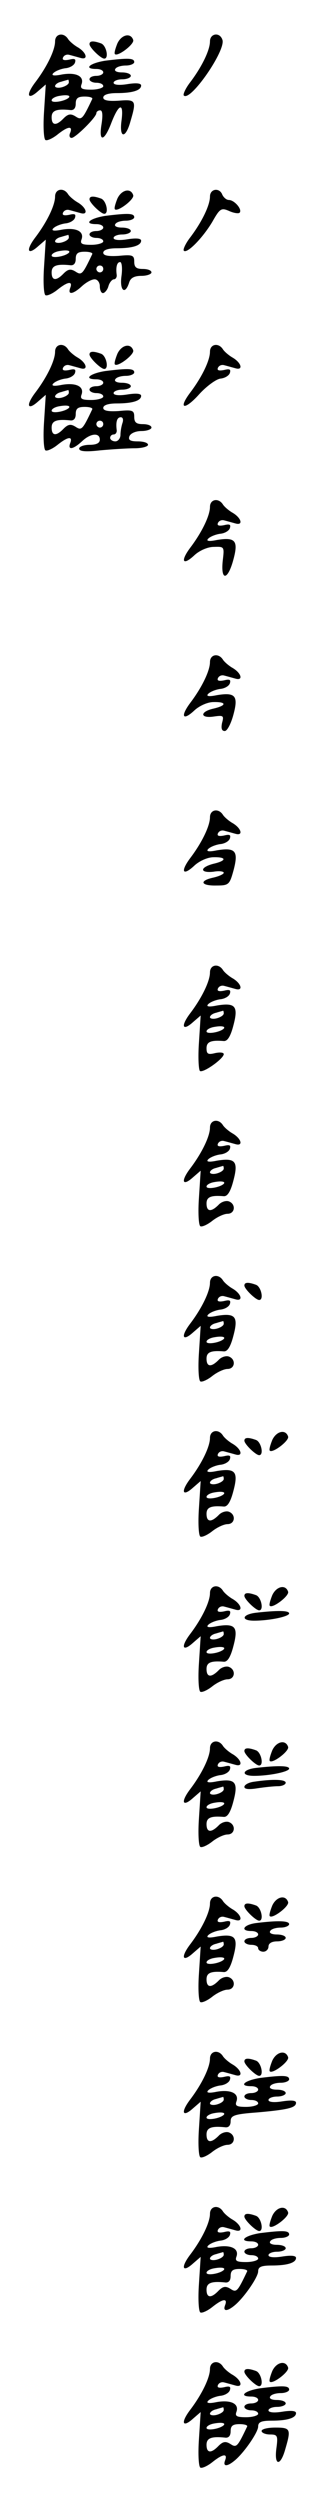 <?xml version="1.0" standalone="no"?>
<!DOCTYPE svg PUBLIC "-//W3C//DTD SVG 20010904//EN"
 "http://www.w3.org/TR/2001/REC-SVG-20010904/DTD/svg10.dtd">
<svg version="1.0" xmlns="http://www.w3.org/2000/svg"
 width="95pt" height="725pt" viewBox="0 0 95 725"
 preserveAspectRatio="xMidYMid meet">
<g transform="translate(0,725) scale(0.1,-0.1)"
fill="#000000" stroke="none">
<path d="M160 7130 c0 -25 -23 -73 -57 -118 -29 -38 -23 -54 8 -26 l22 19 -5
-78 c-3 -43 -1 -80 4 -83 4 -3 20 4 34 15 31 25 46 27 38 6 -4 -8 -2 -15 4
-15 11 0 72 60 72 72 0 4 5 8 11 8 7 0 8 -14 4 -40 -9 -54 8 -51 29 5 22 56
36 58 29 5 -7 -52 12 -53 26 -2 18 61 16 64 -34 60 -31 -2 -45 1 -45 9 0 8 14
13 39 13 46 0 71 8 71 22 0 7 -15 8 -40 4 -25 -4 -40 -2 -40 4 0 5 11 10 25
10 14 0 25 5 25 10 0 6 -12 10 -26 10 -14 0 -23 4 -19 10 3 6 17 10 31 10 13
0 24 5 24 10 0 12 -19 12 -84 4 -45 -7 -65 -24 -26 -24 11 0 20 -4 20 -10 0
-5 -9 -10 -20 -10 -11 0 -20 -4 -20 -10 0 -5 9 -10 20 -10 11 0 20 -4 20 -10
0 -5 -16 -10 -35 -10 -27 0 -33 3 -28 16 8 23 -16 35 -57 28 -24 -5 -32 -3
-25 4 6 6 21 12 34 14 14 1 27 9 29 17 3 10 -1 12 -17 8 -15 -3 -21 -1 -18 6
3 7 11 10 18 8 8 -2 22 -6 33 -9 24 -7 17 17 -10 32 -10 6 -23 17 -27 24 -13
19 -37 14 -37 -8z m40 -119 c0 -5 -9 -11 -20 -14 -11 -3 -20 -1 -20 3 0 5 8
11 18 13 9 3 18 5 20 6 1 0 2 -3 2 -8z m-1 -45 c-12 -10 -49 -16 -49 -7 0 5
10 11 23 13 22 4 34 1 26 -6z m69 -3 c-28 -59 -31 -62 -48 -51 -14 9 -22 8
-35 -5 -22 -23 -35 -21 -35 3 0 19 13 25 53 21 11 -2 17 5 17 18 0 16 6 21 26
21 14 0 24 -3 22 -7z"/>
<path d="M341 7124 c-6 -15 -10 -29 -7 -31 8 -8 57 29 53 41 -7 22 -34 16 -46
-10z"/>
<path d="M610 7130 c0 -25 -23 -73 -57 -118 -14 -18 -22 -36 -19 -39 19 -19
124 133 112 162 -8 23 -36 18 -36 -5z"/>
<path d="M260 7122 c0 -10 33 -42 43 -42 14 0 6 38 -9 44 -22 8 -34 8 -34 -2z"/>
<path d="M160 6680 c0 -25 -23 -73 -57 -118 -29 -38 -23 -54 8 -26 l22 19 -5
-78 c-3 -43 -1 -80 4 -83 4 -3 20 4 34 15 31 25 46 27 38 6 -8 -21 8 -19 34 5
12 11 28 20 37 20 8 0 15 -9 15 -20 0 -11 4 -20 9 -20 5 0 13 9 16 20 3 11 11
20 16 20 5 0 9 6 8 13 -3 23 1 37 10 37 5 0 7 -18 4 -40 -6 -42 10 -57 22 -20
4 14 15 20 36 20 16 0 29 5 29 10 0 6 -11 10 -25 10 -19 0 -25 5 -25 21 0 19
-5 21 -45 17 -31 -2 -45 1 -45 9 0 8 14 13 39 13 46 0 71 8 71 22 0 7 -15 8
-40 4 -25 -4 -40 -2 -40 4 0 5 11 10 25 10 14 0 25 5 25 10 0 6 -12 10 -26 10
-14 0 -23 4 -19 10 3 6 17 10 31 10 13 0 24 5 24 10 0 12 -19 12 -84 4 -45 -7
-65 -24 -26 -24 11 0 20 -4 20 -10 0 -5 -9 -10 -20 -10 -11 0 -20 -4 -20 -10
0 -5 9 -10 20 -10 11 0 20 -4 20 -10 0 -5 -16 -10 -35 -10 -27 0 -33 3 -28 16
8 23 -16 35 -57 28 -24 -5 -32 -3 -25 4 6 6 21 12 34 14 14 1 27 9 29 17 3 10
-1 12 -17 8 -15 -3 -21 -1 -18 6 3 7 11 10 18 8 8 -2 22 -6 33 -9 24 -7 17 17
-10 32 -10 6 -23 17 -27 24 -13 19 -37 14 -37 -8z m40 -119 c0 -5 -9 -11 -20
-14 -11 -3 -20 -1 -20 3 0 5 8 11 18 13 9 3 18 5 20 6 1 0 2 -3 2 -8z m-1 -45
c-12 -10 -49 -16 -49 -7 0 5 10 11 23 13 22 4 34 1 26 -6z m69 -3 c-28 -59
-31 -62 -48 -51 -14 9 -22 8 -35 -5 -22 -23 -35 -21 -35 3 0 19 13 25 53 21
11 -2 17 5 17 18 0 16 6 21 26 21 14 0 24 -3 22 -7z m32 -43 c0 -5 -4 -10 -10
-10 -5 0 -10 5 -10 10 0 6 5 10 10 10 6 0 10 -4 10 -10z"/>
<path d="M341 6674 c-6 -15 -10 -29 -7 -31 8 -8 57 29 53 41 -7 22 -34 16 -46
-10z"/>
<path d="M610 6680 c0 -25 -23 -73 -57 -118 -14 -18 -22 -36 -19 -39 9 -10 55
37 83 84 22 39 26 41 49 31 13 -6 27 -8 30 -5 9 9 -15 37 -31 37 -7 0 -15 7
-19 15 -8 22 -36 18 -36 -5z"/>
<path d="M260 6672 c0 -10 33 -42 43 -42 14 0 6 38 -9 44 -22 8 -34 8 -34 -2z"/>
<path d="M160 6230 c0 -25 -23 -73 -57 -118 -29 -38 -23 -54 8 -26 l22 19 -5
-78 c-3 -43 -1 -80 4 -83 4 -3 20 4 34 15 31 25 46 27 38 6 -8 -21 8 -19 34 5
25 24 52 26 52 5 0 -10 -10 -15 -30 -15 -16 0 -30 -5 -30 -11 0 -8 18 -10 61
-5 34 3 79 6 100 6 22 0 39 5 39 10 0 6 -13 10 -30 10 -22 0 -28 4 -24 15 4 9
19 15 35 15 16 0 29 5 29 10 0 6 -11 10 -25 10 -19 0 -25 5 -25 21 0 19 -5 21
-45 17 -31 -2 -45 1 -45 9 0 8 14 13 39 13 46 0 71 8 71 22 0 7 -15 8 -40 4
-25 -4 -40 -2 -40 4 0 5 11 10 25 10 14 0 25 5 25 10 0 6 -12 10 -26 10 -14 0
-23 4 -19 10 3 6 17 10 31 10 13 0 24 5 24 10 0 12 -19 12 -84 4 -45 -7 -65
-24 -26 -24 11 0 20 -4 20 -10 0 -5 -9 -10 -20 -10 -11 0 -20 -4 -20 -10 0 -5
9 -10 20 -10 11 0 20 -4 20 -10 0 -5 -16 -10 -35 -10 -27 0 -33 3 -28 16 8 23
-16 35 -57 28 -24 -5 -32 -3 -25 4 6 6 21 12 34 14 14 1 27 9 29 17 3 10 -1
12 -17 8 -15 -3 -21 -1 -18 6 3 7 11 10 18 8 8 -2 22 -6 33 -9 24 -7 17 17
-10 32 -10 6 -23 17 -27 24 -13 19 -37 14 -37 -8z m40 -119 c0 -5 -9 -11 -20
-14 -11 -3 -20 -1 -20 3 0 5 8 11 18 13 9 3 18 5 20 6 1 0 2 -3 2 -8z m-1 -45
c-12 -10 -49 -16 -49 -7 0 5 10 11 23 13 22 4 34 1 26 -6z m69 -3 c-28 -59
-31 -62 -48 -51 -14 9 -22 8 -35 -5 -22 -23 -35 -21 -35 3 0 19 13 25 53 21
11 -2 17 5 17 18 0 16 6 21 26 21 14 0 24 -3 22 -7z m88 -39 c-3 -9 -6 -24 -6
-35 0 -10 -7 -19 -15 -19 -8 0 -15 5 -15 10 0 6 5 10 10 10 6 0 10 6 9 13 -3
24 1 37 12 37 6 0 8 -7 5 -16z m-56 -4 c0 -5 -4 -10 -10 -10 -5 0 -10 5 -10
10 0 6 5 10 10 10 6 0 10 -4 10 -10z"/>
<path d="M341 6224 c-6 -15 -10 -29 -7 -31 8 -8 57 29 53 41 -7 22 -34 16 -46
-10z"/>
<path d="M610 6230 c0 -25 -23 -73 -57 -118 -37 -49 -17 -53 26 -5 20 22 48
43 61 45 13 1 26 9 28 17 3 10 -1 12 -17 8 -15 -3 -21 -1 -18 6 3 7 11 10 18
8 8 -2 22 -6 33 -9 24 -7 17 17 -10 32 -10 6 -23 17 -27 24 -13 19 -37 14 -37
-8z"/>
<path d="M260 6222 c0 -10 33 -42 43 -42 14 0 6 38 -9 44 -22 8 -34 8 -34 -2z"/>
<path d="M610 5780 c0 -25 -23 -73 -57 -118 -30 -40 -22 -54 12 -22 14 13 38
24 56 24 31 1 31 1 26 -41 -6 -59 15 -56 31 4 15 55 6 66 -48 57 -24 -5 -32
-3 -25 4 6 6 21 12 34 14 14 1 27 9 29 17 3 10 -1 12 -17 8 -15 -3 -21 -1 -18
6 3 7 11 10 18 8 8 -2 22 -6 33 -9 24 -7 17 17 -10 32 -10 6 -23 17 -27 24
-13 19 -37 14 -37 -8z"/>
<path d="M610 5330 c0 -25 -23 -73 -57 -118 -30 -40 -22 -54 12 -22 14 13 38
24 55 24 39 1 39 -10 0 -19 -40 -9 -39 -29 1 -23 28 4 30 3 24 -19 -3 -15 -1
-23 8 -23 7 0 18 21 25 47 15 55 6 66 -48 57 -24 -5 -32 -3 -25 4 6 6 21 12
34 14 14 1 27 9 29 17 3 10 -1 12 -17 8 -15 -3 -21 -1 -18 6 3 7 11 10 18 8 8
-2 22 -6 33 -9 24 -7 17 17 -10 32 -10 6 -23 17 -27 24 -13 19 -37 14 -37 -8z"/>
<path d="M610 4880 c0 -25 -23 -73 -57 -118 -30 -40 -22 -54 12 -22 14 13 38
24 55 24 39 1 39 -10 0 -19 -16 -4 -30 -11 -30 -17 0 -6 13 -8 30 -6 17 3 30
1 30 -3 0 -4 -13 -10 -30 -14 -42 -9 -37 -24 8 -23 37 0 39 2 51 46 14 54 5
65 -49 56 -24 -5 -32 -3 -25 4 6 6 21 12 34 14 14 1 27 9 29 17 3 10 -1 12
-17 8 -15 -3 -21 -1 -18 6 3 7 11 10 18 8 8 -2 22 -6 33 -9 24 -7 17 17 -10
32 -10 6 -23 17 -27 24 -13 19 -37 14 -37 -8z"/>
<path d="M610 4430 c0 -25 -23 -73 -57 -118 -29 -38 -23 -54 8 -26 l22 19 -5
-78 c-3 -43 -1 -80 3 -83 10 -6 69 36 69 49 0 5 -11 6 -25 3 -20 -5 -25 -3
-25 14 0 19 13 24 50 21 11 -1 20 14 28 45 15 56 6 67 -48 58 -24 -5 -32 -3
-25 4 6 6 21 12 34 14 14 1 27 9 29 17 3 10 -1 12 -17 8 -15 -3 -21 -1 -18 6
3 7 11 10 18 8 8 -2 22 -6 33 -9 24 -7 17 17 -10 32 -10 6 -23 17 -27 24 -13
19 -37 14 -37 -8z m40 -119 c0 -5 -9 -11 -20 -14 -11 -3 -20 -1 -20 3 0 5 8
11 18 13 9 3 18 5 20 6 1 0 2 -3 2 -8z m-1 -45 c-12 -10 -49 -16 -49 -7 0 5
10 11 23 13 22 4 34 1 26 -6z"/>
<path d="M610 3980 c0 -25 -23 -73 -57 -118 -29 -38 -23 -54 8 -26 l22 19 -5
-78 c-3 -43 -1 -80 4 -83 4 -3 20 4 34 15 15 12 35 21 45 21 22 0 25 28 4 36
-8 3 -22 -1 -30 -10 -22 -22 -35 -20 -35 4 0 19 13 24 50 21 11 -1 20 14 28
45 15 56 6 67 -48 58 -24 -5 -32 -3 -25 4 6 6 21 12 34 14 14 1 27 9 29 17 3
10 -1 12 -17 8 -15 -3 -21 -1 -18 6 3 7 11 10 18 8 8 -2 22 -6 33 -9 24 -7 17
17 -10 32 -10 6 -23 17 -27 24 -13 19 -37 14 -37 -8z m40 -119 c0 -5 -9 -11
-20 -14 -11 -3 -20 -1 -20 3 0 5 8 11 18 13 9 3 18 5 20 6 1 0 2 -3 2 -8z m-1
-45 c-12 -10 -49 -16 -49 -7 0 5 10 11 23 13 22 4 34 1 26 -6z"/>
<path d="M610 3530 c0 -25 -23 -73 -57 -118 -29 -38 -23 -54 8 -26 l22 19 -5
-78 c-3 -43 -1 -80 4 -83 4 -3 20 4 34 15 15 12 35 21 45 21 22 0 25 28 4 36
-8 3 -22 -1 -30 -10 -22 -22 -35 -20 -35 4 0 19 13 24 50 21 11 -1 20 14 28
45 15 56 6 67 -48 58 -24 -5 -32 -3 -25 4 6 6 21 12 34 14 14 1 27 9 29 17 3
10 -1 12 -17 8 -15 -3 -21 -1 -18 6 3 7 11 10 18 8 8 -2 22 -6 33 -9 24 -7 17
17 -10 32 -10 6 -23 17 -27 24 -13 19 -37 14 -37 -8z m40 -119 c0 -5 -9 -11
-20 -14 -11 -3 -20 -1 -20 3 0 5 8 11 18 13 9 3 18 5 20 6 1 0 2 -3 2 -8z m-1
-45 c-12 -10 -49 -16 -49 -7 0 5 10 11 23 13 22 4 34 1 26 -6z"/>
<path d="M710 3522 c0 -10 33 -42 43 -42 14 0 6 38 -9 44 -22 8 -34 8 -34 -2z"/>
<path d="M610 3080 c0 -25 -23 -73 -57 -118 -29 -38 -23 -54 8 -26 l22 19 -5
-78 c-3 -43 -1 -80 4 -83 4 -3 20 4 34 15 15 12 35 21 45 21 22 0 25 28 4 36
-8 3 -22 -1 -30 -10 -22 -22 -35 -20 -35 4 0 19 13 24 50 21 11 -1 20 14 28
45 15 56 6 67 -48 58 -24 -5 -32 -3 -25 4 6 6 21 12 34 14 14 1 27 9 29 17 3
10 -1 12 -17 8 -15 -3 -21 -1 -18 6 3 7 11 10 18 8 8 -2 22 -6 33 -9 24 -7 17
17 -10 32 -10 6 -23 17 -27 24 -13 19 -37 14 -37 -8z m40 -119 c0 -5 -9 -11
-20 -14 -11 -3 -20 -1 -20 3 0 5 8 11 18 13 9 3 18 5 20 6 1 0 2 -3 2 -8z m-1
-45 c-12 -10 -49 -16 -49 -7 0 5 10 11 23 13 22 4 34 1 26 -6z"/>
<path d="M791 3074 c-6 -15 -10 -29 -7 -31 8 -8 57 29 53 41 -7 22 -34 16 -46
-10z"/>
<path d="M710 3072 c0 -10 33 -42 43 -42 14 0 6 38 -9 44 -22 8 -34 8 -34 -2z"/>
<path d="M610 2630 c0 -25 -23 -73 -57 -118 -29 -38 -23 -54 8 -26 l22 19 -5
-78 c-3 -43 -1 -80 4 -83 4 -3 20 4 34 15 15 12 35 21 45 21 22 0 25 28 4 36
-8 3 -22 -1 -30 -10 -22 -22 -35 -20 -35 4 0 19 13 24 50 21 11 -1 20 14 28
45 15 56 6 67 -48 58 -24 -5 -32 -3 -25 4 6 6 21 12 34 14 14 1 27 9 29 17 3
10 -1 12 -17 8 -15 -3 -21 -1 -18 6 3 7 11 10 18 8 8 -2 22 -6 33 -9 24 -7 17
17 -10 32 -10 6 -23 17 -27 24 -13 19 -37 14 -37 -8z m40 -119 c0 -5 -9 -11
-20 -14 -11 -3 -20 -1 -20 3 0 5 8 11 18 13 9 3 18 5 20 6 1 0 2 -3 2 -8z m-1
-45 c-12 -10 -49 -16 -49 -7 0 5 10 11 23 13 22 4 34 1 26 -6z"/>
<path d="M791 2624 c-6 -15 -10 -29 -7 -31 8 -8 57 29 53 41 -7 22 -34 16 -46
-10z"/>
<path d="M710 2622 c0 -10 33 -42 43 -42 14 0 6 38 -9 44 -22 8 -34 8 -34 -2z"/>
<path d="M743 2573 c-40 -5 -44 -23 -5 -23 45 0 102 12 102 21 0 9 -35 9 -97
2z"/>
<path d="M610 2180 c0 -25 -23 -73 -57 -118 -29 -38 -23 -54 8 -26 l22 19 -5
-78 c-3 -43 -1 -80 4 -83 4 -3 20 4 34 15 15 12 35 21 45 21 22 0 25 28 4 36
-8 3 -22 -1 -30 -10 -22 -22 -35 -20 -35 4 0 19 13 24 50 21 11 -1 20 14 28
45 15 56 6 67 -48 58 -24 -5 -32 -3 -25 4 6 6 21 12 34 14 14 1 27 9 29 17 3
10 -1 12 -17 8 -15 -3 -21 -1 -18 6 3 7 11 10 18 8 8 -2 22 -6 33 -9 24 -7 17
17 -10 32 -10 6 -23 17 -27 24 -13 19 -37 14 -37 -8z m40 -119 c0 -5 -9 -11
-20 -14 -11 -3 -20 -1 -20 3 0 5 8 11 18 13 9 3 18 5 20 6 1 0 2 -3 2 -8z m-1
-45 c-12 -10 -49 -16 -49 -7 0 5 10 11 23 13 22 4 34 1 26 -6z"/>
<path d="M791 2174 c-6 -15 -10 -29 -7 -31 8 -8 57 29 53 41 -7 22 -34 16 -46
-10z"/>
<path d="M710 2172 c0 -10 33 -42 43 -42 14 0 6 38 -9 44 -22 8 -34 8 -34 -2z"/>
<path d="M743 2123 c-40 -5 -44 -23 -5 -23 45 0 102 12 102 21 0 9 -35 9 -97
2z"/>
<path d="M738 2083 c-16 -2 -28 -9 -28 -15 0 -7 14 -8 38 -4 20 3 47 6 60 6
12 0 22 5 22 10 0 10 -38 11 -92 3z"/>
<path d="M610 1730 c0 -25 -23 -73 -57 -118 -29 -38 -23 -54 8 -26 l22 19 -5
-78 c-3 -43 -1 -80 4 -83 4 -3 20 4 34 15 15 12 35 21 45 21 22 0 25 28 4 36
-8 3 -22 -1 -30 -10 -22 -22 -35 -20 -35 4 0 19 13 24 50 21 11 -1 20 14 28
45 15 56 6 67 -48 58 -24 -5 -32 -3 -25 4 6 6 21 12 34 14 14 1 27 9 29 17 3
10 -1 12 -17 8 -15 -3 -21 -1 -18 6 3 7 11 10 18 8 8 -2 22 -6 33 -9 24 -7 17
17 -10 32 -10 6 -23 17 -27 24 -13 19 -37 14 -37 -8z m40 -119 c0 -5 -9 -11
-20 -14 -11 -3 -20 -1 -20 3 0 5 8 11 18 13 9 3 18 5 20 6 1 0 2 -3 2 -8z m-1
-45 c-12 -10 -49 -16 -49 -7 0 5 10 11 23 13 22 4 34 1 26 -6z"/>
<path d="M791 1724 c-6 -15 -10 -29 -7 -31 8 -8 57 29 53 41 -7 22 -34 16 -46
-10z"/>
<path d="M710 1722 c0 -10 33 -42 43 -42 14 0 6 38 -9 44 -22 8 -34 8 -34 -2z"/>
<path d="M743 1673 c-36 -5 -46 -23 -13 -23 11 0 20 -4 20 -10 0 -5 -9 -10
-20 -10 -11 0 -20 -4 -20 -10 0 -5 9 -10 20 -10 11 0 20 -4 20 -10 0 -5 7 -10
15 -10 8 0 15 7 15 15 0 9 9 15 25 15 14 0 25 5 25 10 0 6 -12 10 -26 10 -14
0 -23 4 -19 10 3 6 17 10 31 10 13 0 24 5 24 10 0 10 -33 11 -97 3z"/>
<path d="M610 1280 c0 -25 -23 -73 -57 -118 -29 -38 -23 -54 8 -26 l22 19 -5
-78 c-3 -43 -1 -80 4 -83 4 -3 20 4 34 15 15 12 35 21 45 21 22 0 25 28 4 36
-8 3 -22 -1 -30 -10 -22 -22 -35 -20 -35 4 0 19 13 25 53 21 11 -2 17 5 17 17
0 17 10 21 78 26 91 8 112 14 112 28 0 7 -14 8 -40 4 -25 -4 -40 -2 -40 4 0 5
11 10 25 10 14 0 25 5 25 10 0 6 -12 10 -26 10 -14 0 -23 4 -19 10 3 6 17 10
31 10 13 0 24 5 24 10 0 12 -19 12 -84 4 -45 -7 -65 -24 -26 -24 11 0 20 -4
20 -10 0 -5 -9 -10 -20 -10 -11 0 -20 -4 -20 -10 0 -5 9 -10 20 -10 11 0 20
-4 20 -10 0 -5 -16 -10 -35 -10 -27 0 -33 3 -28 16 8 23 -16 35 -57 28 -24 -5
-32 -3 -25 4 6 6 21 12 34 14 14 1 27 9 29 17 3 10 -1 12 -17 8 -15 -3 -21 -1
-18 6 3 7 11 10 18 8 8 -2 22 -6 33 -9 24 -7 17 17 -10 32 -10 6 -23 17 -27
24 -13 19 -37 14 -37 -8z m40 -119 c0 -5 -9 -11 -20 -14 -11 -3 -20 -1 -20 3
0 5 8 11 18 13 9 3 18 5 20 6 1 0 2 -3 2 -8z m-1 -45 c-12 -10 -49 -16 -49 -7
0 5 10 11 23 13 22 4 34 1 26 -6z"/>
<path d="M791 1274 c-6 -15 -10 -29 -7 -31 8 -8 57 29 53 41 -7 22 -34 16 -46
-10z"/>
<path d="M710 1272 c0 -10 33 -42 43 -42 14 0 6 38 -9 44 -22 8 -34 8 -34 -2z"/>
<path d="M610 830 c0 -25 -23 -73 -57 -118 -29 -38 -23 -54 8 -26 l22 19 -5
-78 c-3 -43 -1 -80 4 -83 4 -3 20 4 34 15 31 25 46 27 38 6 -7 -18 5 -19 26
-2 27 21 70 83 70 100 0 13 9 17 39 17 46 0 71 8 71 22 0 7 -15 8 -40 4 -25
-4 -40 -2 -40 4 0 5 11 10 25 10 14 0 25 5 25 10 0 6 -12 10 -26 10 -14 0 -23
4 -19 10 3 6 17 10 31 10 13 0 24 5 24 10 0 12 -19 12 -84 4 -45 -7 -65 -24
-26 -24 11 0 20 -4 20 -10 0 -5 -9 -10 -20 -10 -11 0 -20 -4 -20 -10 0 -5 9
-10 20 -10 11 0 20 -4 20 -10 0 -5 -16 -10 -35 -10 -27 0 -33 3 -28 16 8 23
-16 35 -57 28 -24 -5 -32 -3 -25 4 6 6 21 12 34 14 14 1 27 9 29 17 3 10 -1
12 -17 8 -15 -3 -21 -1 -18 6 3 7 11 10 18 8 8 -2 22 -6 33 -9 24 -7 17 17
-10 32 -10 6 -23 17 -27 24 -13 19 -37 14 -37 -8z m40 -119 c0 -5 -9 -11 -20
-14 -11 -3 -20 -1 -20 3 0 5 8 11 18 13 9 3 18 5 20 6 1 0 2 -3 2 -8z m-1 -45
c-12 -10 -49 -16 -49 -7 0 5 10 11 23 13 22 4 34 1 26 -6z m69 -3 c-28 -59
-31 -62 -48 -51 -14 9 -22 8 -35 -5 -22 -23 -35 -21 -35 3 0 19 13 25 53 21
11 -2 17 5 17 18 0 16 6 21 26 21 14 0 24 -3 22 -7z"/>
<path d="M791 824 c-6 -15 -10 -29 -7 -31 8 -8 57 29 53 41 -7 22 -34 16 -46
-10z"/>
<path d="M710 822 c0 -10 33 -42 43 -42 14 0 6 38 -9 44 -22 8 -34 8 -34 -2z"/>
<path d="M610 380 c0 -25 -23 -73 -57 -118 -29 -38 -23 -54 8 -26 l22 19 -5
-78 c-3 -43 -1 -80 4 -83 4 -3 20 4 34 15 31 25 46 27 38 6 -7 -18 5 -19 26
-2 27 21 70 83 70 100 0 13 9 17 39 17 46 0 71 8 71 22 0 7 -15 8 -40 4 -25
-4 -40 -2 -40 4 0 5 11 10 25 10 14 0 25 5 25 10 0 6 -12 10 -26 10 -14 0 -23
4 -19 10 3 6 17 10 31 10 13 0 24 5 24 10 0 12 -19 12 -84 4 -45 -7 -65 -24
-26 -24 11 0 20 -4 20 -10 0 -5 -9 -10 -20 -10 -11 0 -20 -4 -20 -10 0 -5 9
-10 20 -10 11 0 20 -4 20 -10 0 -5 -16 -10 -35 -10 -27 0 -33 3 -28 16 8 23
-16 35 -57 28 -24 -5 -32 -3 -25 4 6 6 21 12 34 14 14 1 27 9 29 17 3 10 -1
12 -17 8 -15 -3 -21 -1 -18 6 3 7 11 10 18 8 8 -2 22 -6 33 -9 24 -7 17 17
-10 32 -10 6 -23 17 -27 24 -13 19 -37 14 -37 -8z m40 -119 c0 -5 -9 -11 -20
-14 -11 -3 -20 -1 -20 3 0 5 8 11 18 13 9 3 18 5 20 6 1 0 2 -3 2 -8z m-1 -45
c-12 -10 -49 -16 -49 -7 0 5 10 11 23 13 22 4 34 1 26 -6z m69 -3 c-28 -59
-31 -62 -48 -51 -14 9 -22 8 -35 -5 -22 -23 -35 -21 -35 3 0 19 13 25 53 21
11 -2 17 5 17 18 0 16 6 21 26 21 14 0 24 -3 22 -7z"/>
<path d="M791 374 c-6 -15 -10 -29 -7 -31 8 -8 57 29 53 41 -7 22 -34 16 -46
-10z"/>
<path d="M710 372 c0 -10 33 -42 43 -42 14 0 6 38 -9 44 -22 8 -34 8 -34 -2z"/>
<path d="M760 200 c0 -5 11 -10 24 -10 22 0 24 -3 19 -40 -7 -52 12 -53 26 -2
17 58 15 62 -29 62 -22 0 -40 -4 -40 -10z"/>
</g>
</svg>
